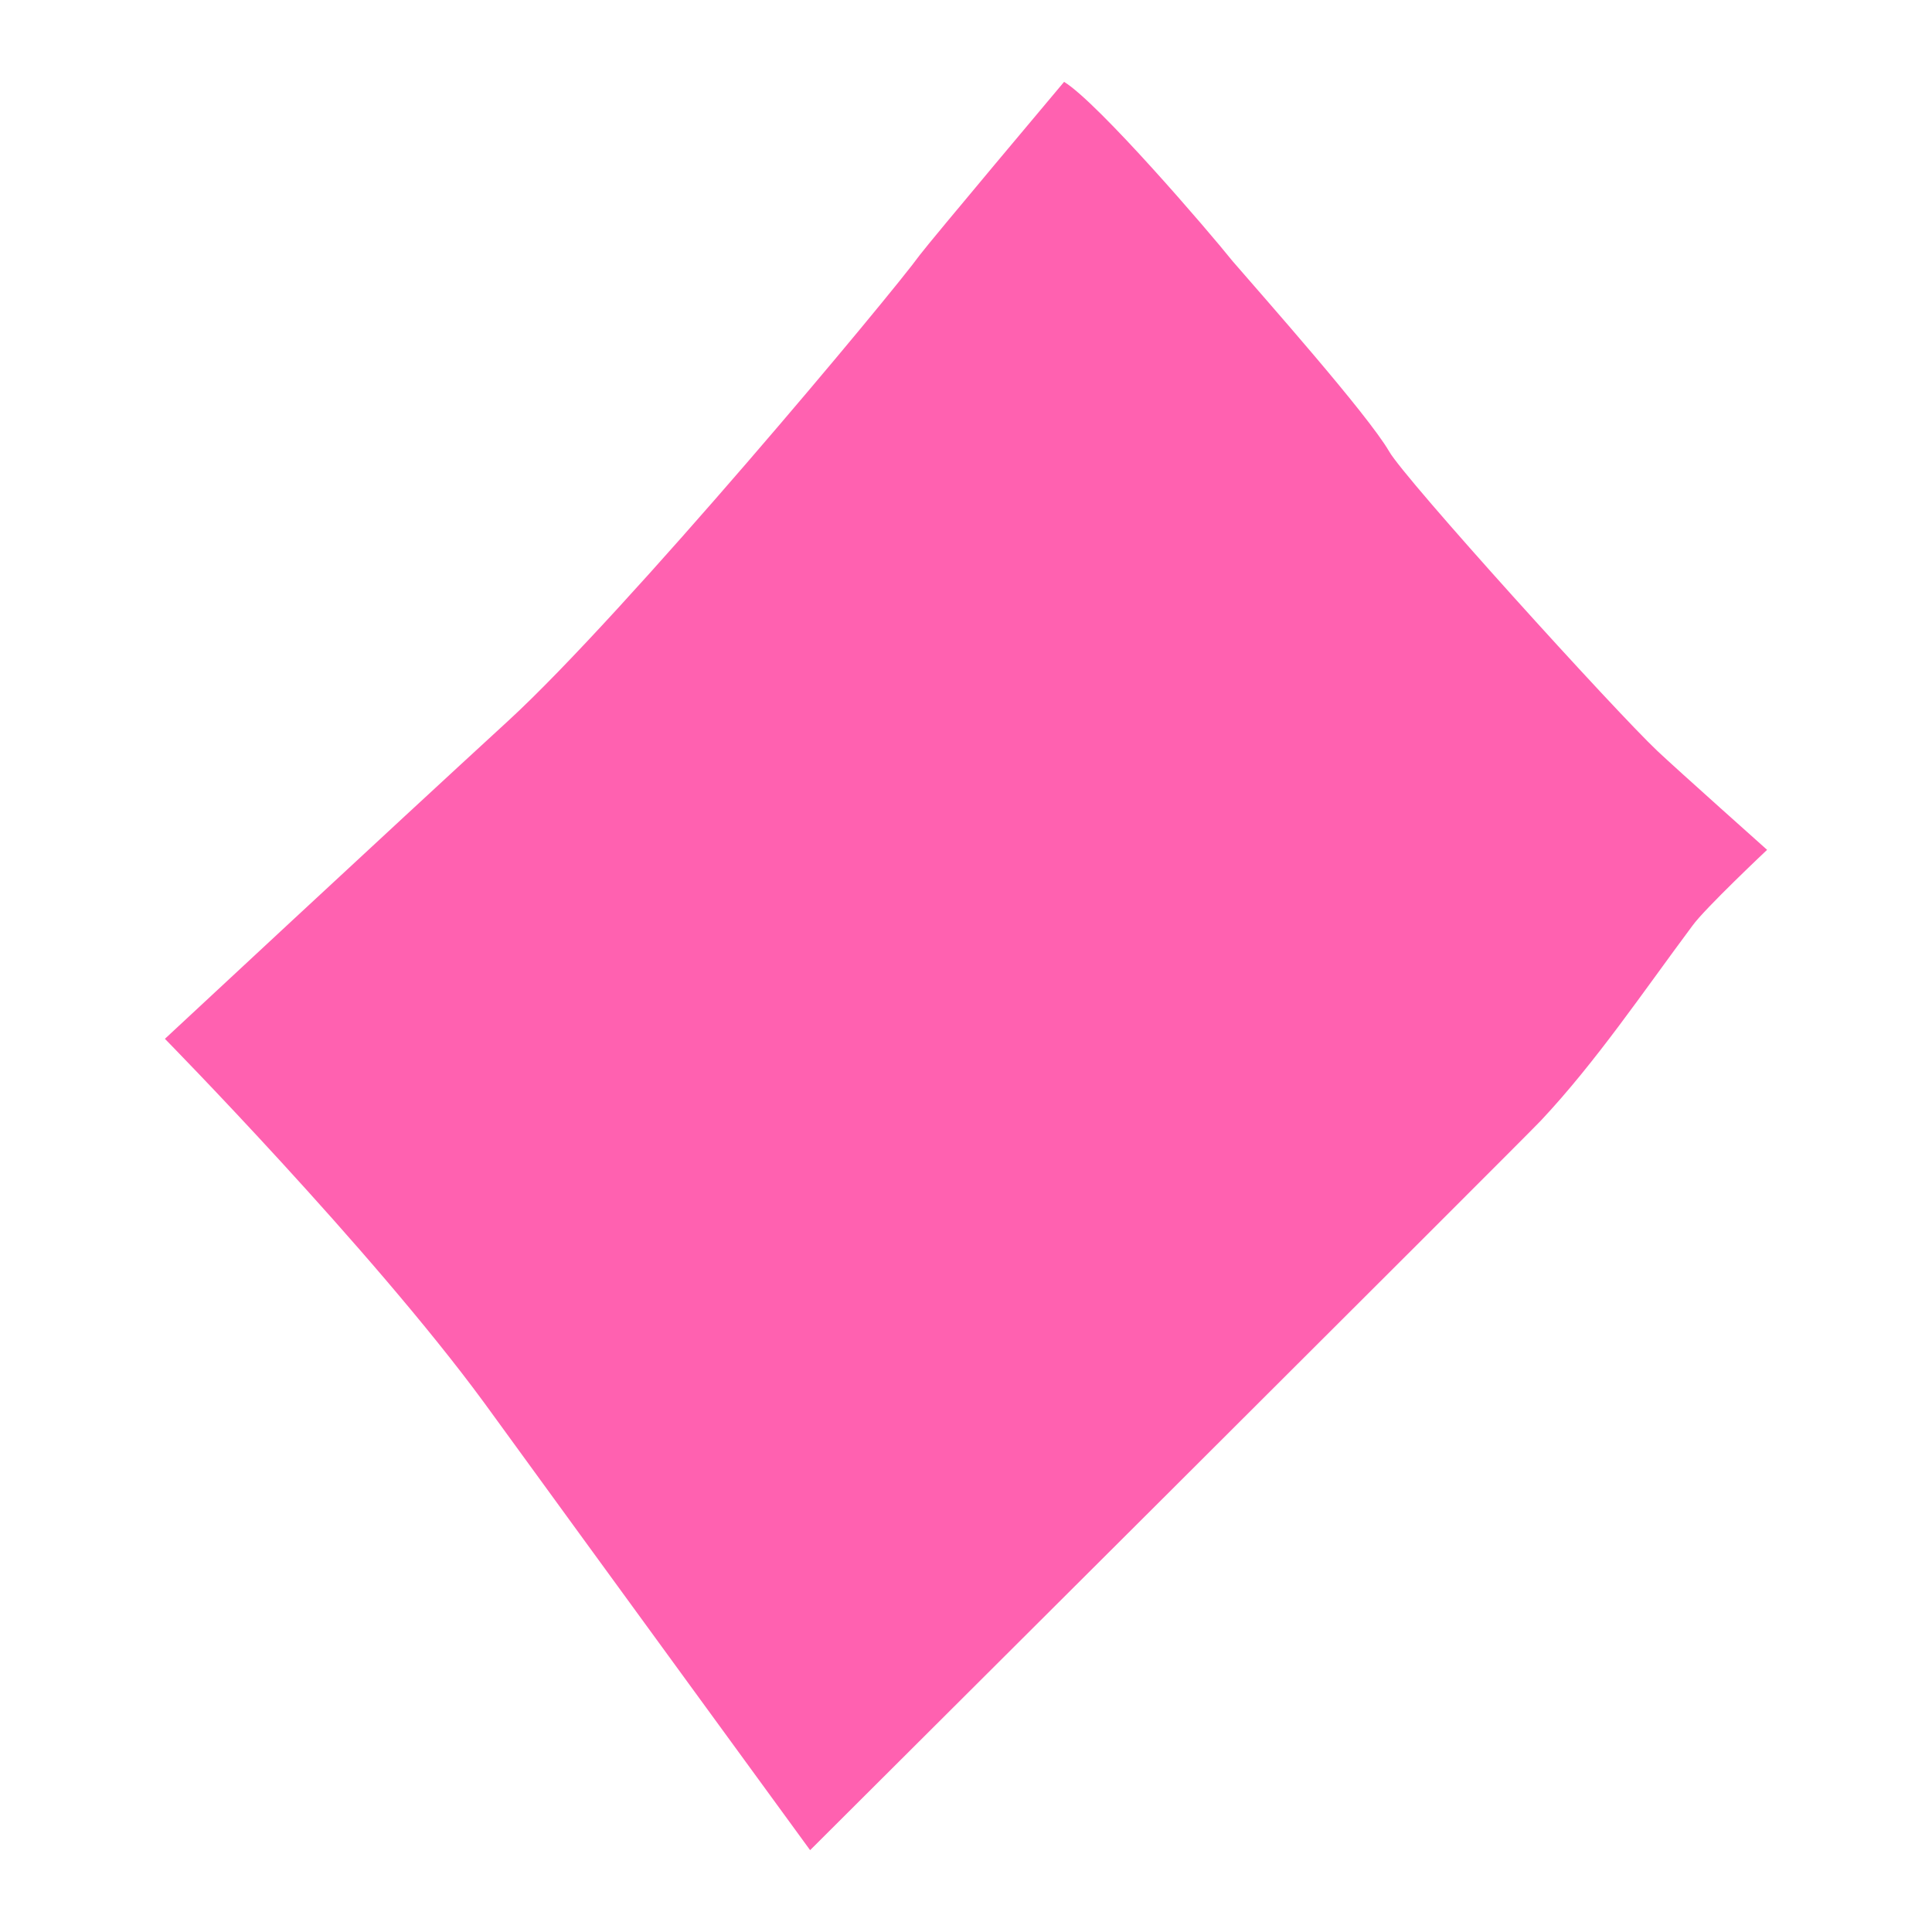 <svg width="150" height="150" viewBox="0 0 150 150" fill="none" xmlns="http://www.w3.org/2000/svg">
<path d="M82.617 6.354C82.617 6.354 72.243 18.691 71.402 19.812C69.252 22.803 48.504 47.663 39.439 55.981C30.373 64.299 12.803 80.654 12.803 80.654C12.803 80.654 28.784 96.916 37.569 108.879C46.261 120.842 62.897 143.646 62.897 143.646C62.897 143.646 117.758 88.972 119.627 87.01C123.926 82.43 127.571 77.009 131.403 71.869C132.337 70.561 137.197 65.981 137.197 65.981C137.197 65.981 130.281 59.813 128.693 58.318C125.328 55.14 109.066 37.196 107.851 35.046C106.169 32.149 98.038 22.99 95.701 20.279C93.832 17.943 85.327 8.036 82.617 6.354Z" fill="#FF61B0"/>
</svg>
